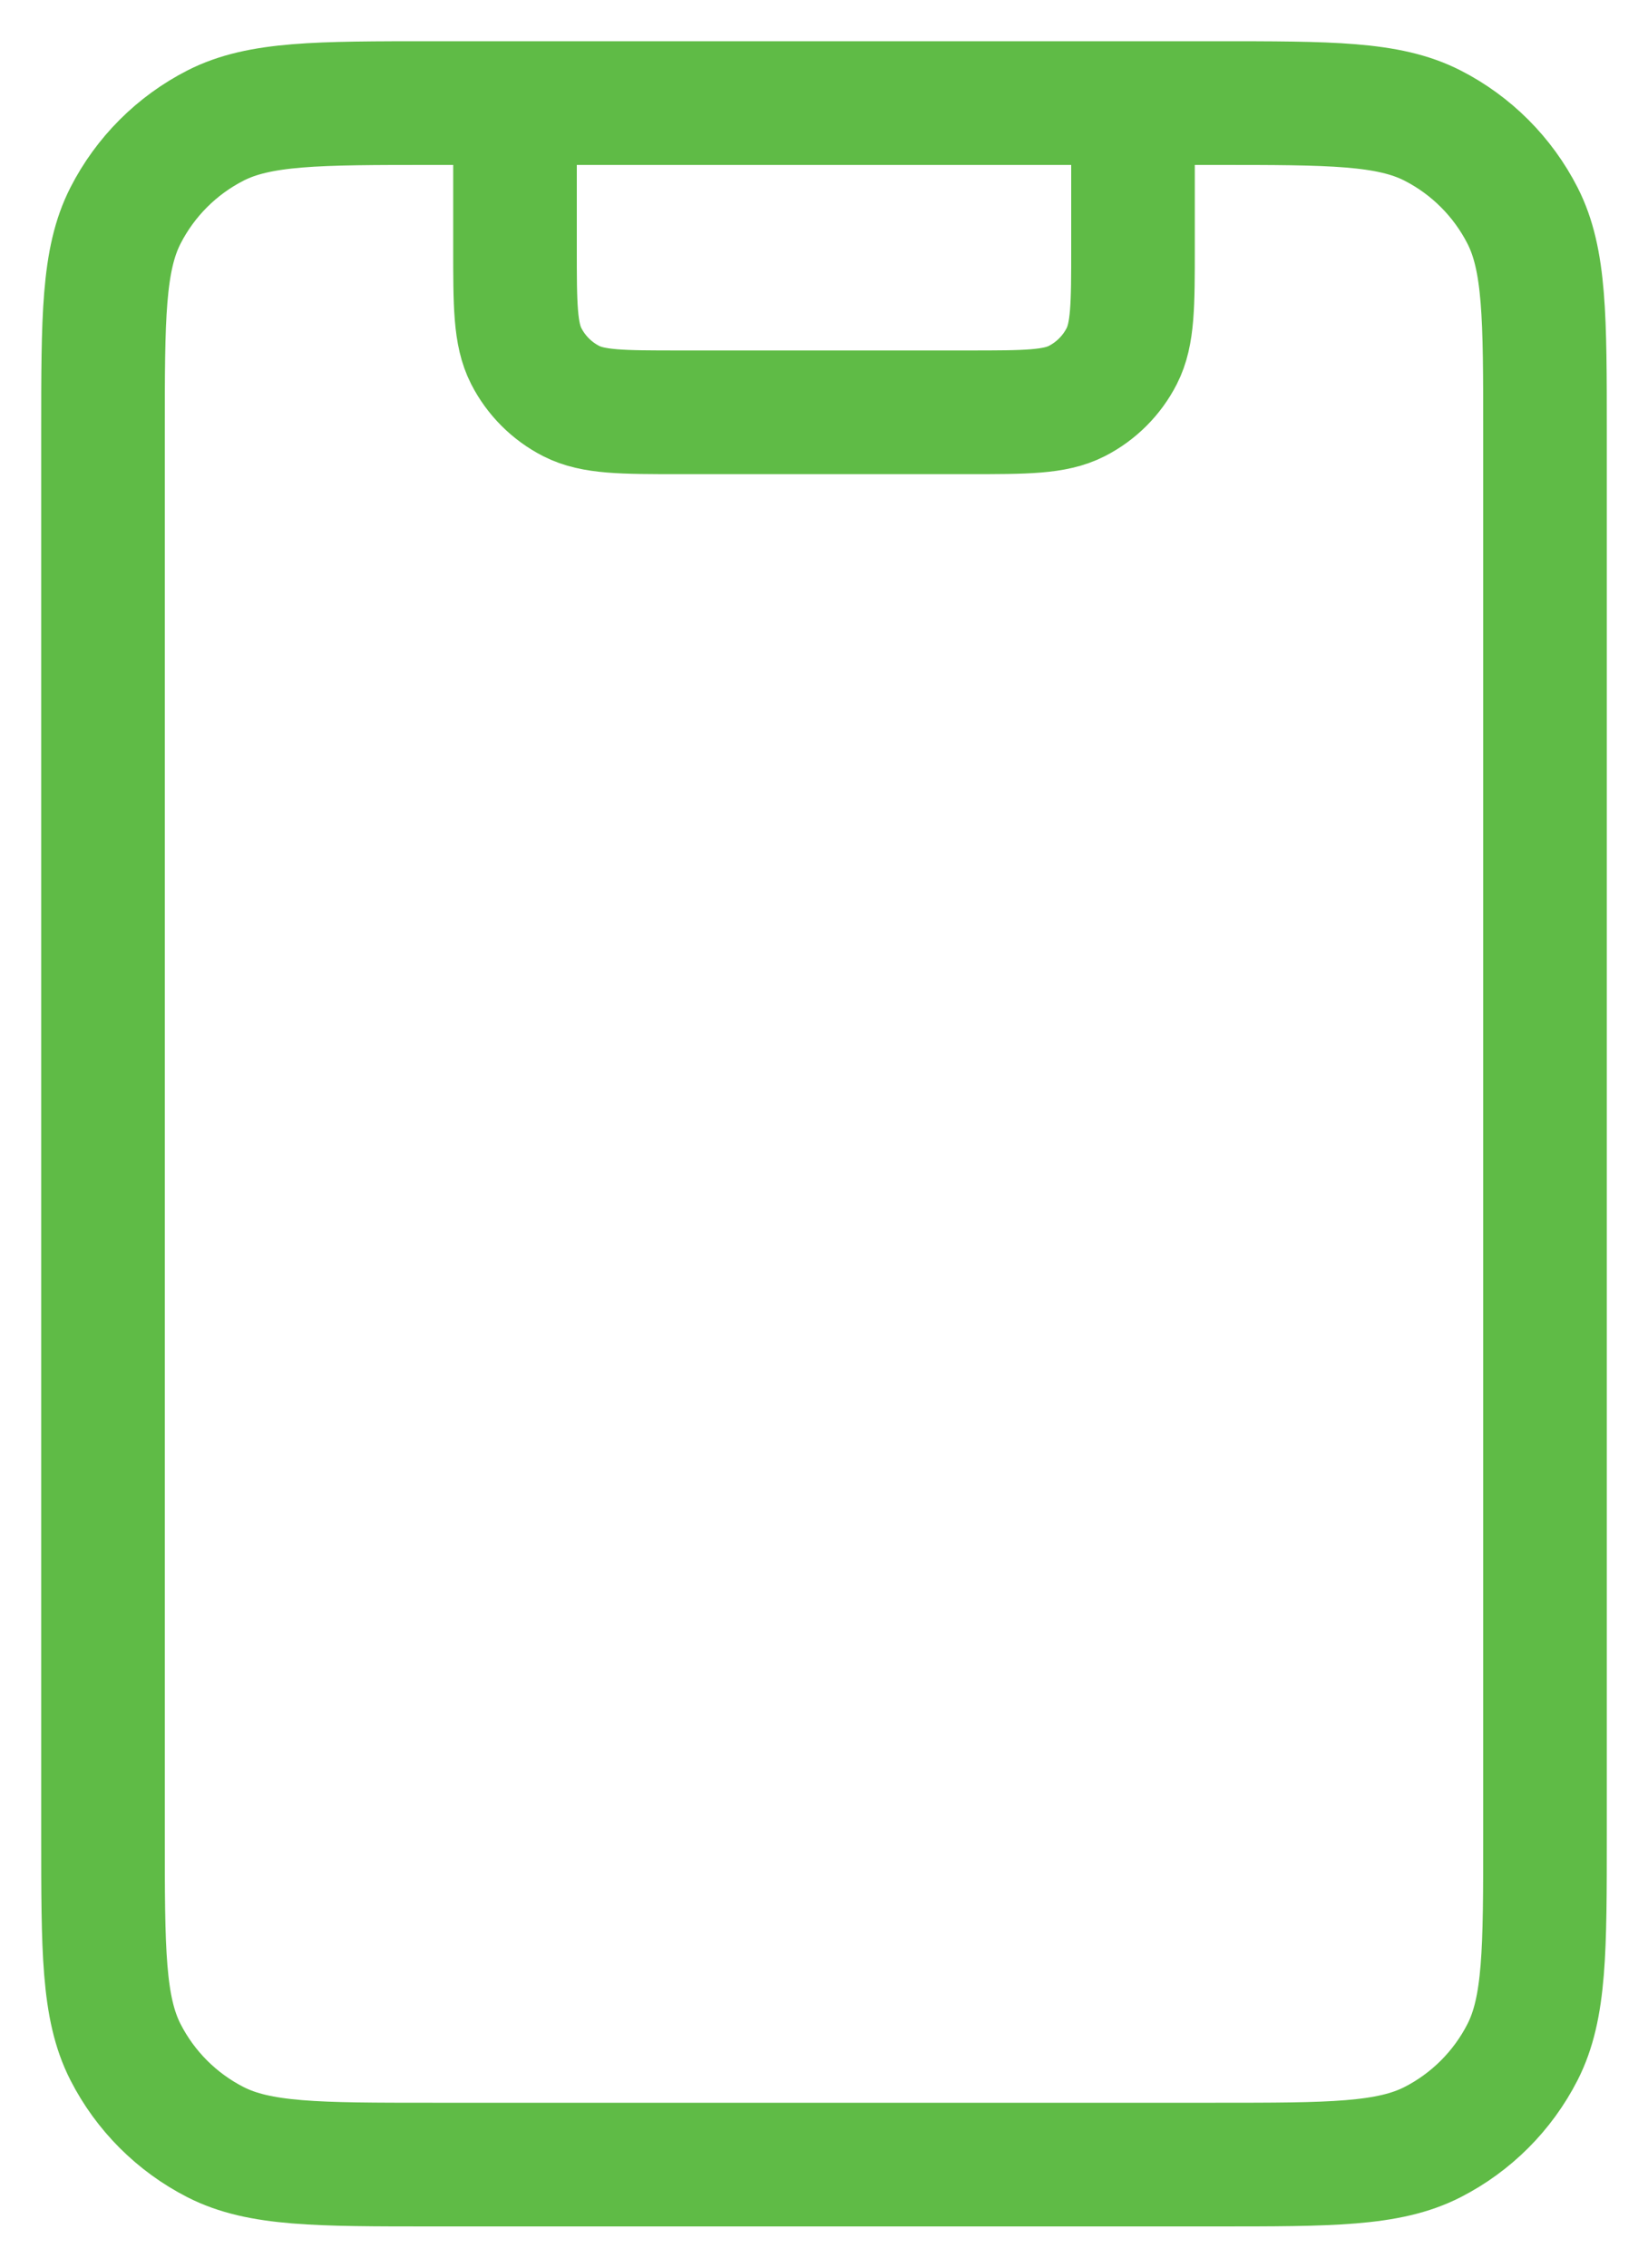 <svg width="16" height="22" viewBox="0 0 16 22" fill="none" xmlns="http://www.w3.org/2000/svg">
<path d="M11 1V2.4C11 2.96 11 3.24 10.891 3.454C10.795 3.642 10.642 3.795 10.454 3.891C10.24 4 9.96 4 9.4 4H6.6C6.04 4 5.76 4 5.546 3.891C5.358 3.795 5.205 3.642 5.109 3.454C5 3.24 5 2.96 5 2.4V1M4.2 21H11.8C12.92 21 13.48 21 13.908 20.782C14.284 20.59 14.59 20.284 14.782 19.908C15 19.48 15 18.92 15 17.8V4.2C15 3.08 15 2.52 14.782 2.092C14.59 1.716 14.284 1.41 13.908 1.218C13.48 1 12.92 1 11.8 1H4.2C3.08 1 2.52 1 2.092 1.218C1.716 1.41 1.41 1.716 1.218 2.092C1 2.52 1 3.08 1 4.2V17.8C1 18.92 1 19.48 1.218 19.908C1.41 20.284 1.716 20.59 2.092 20.782C2.52 21 3.08 21 4.2 21Z" stroke="#5FBB46" stroke-width="1.2" stroke-linecap="round" stroke-linejoin="round"/>
</svg>
